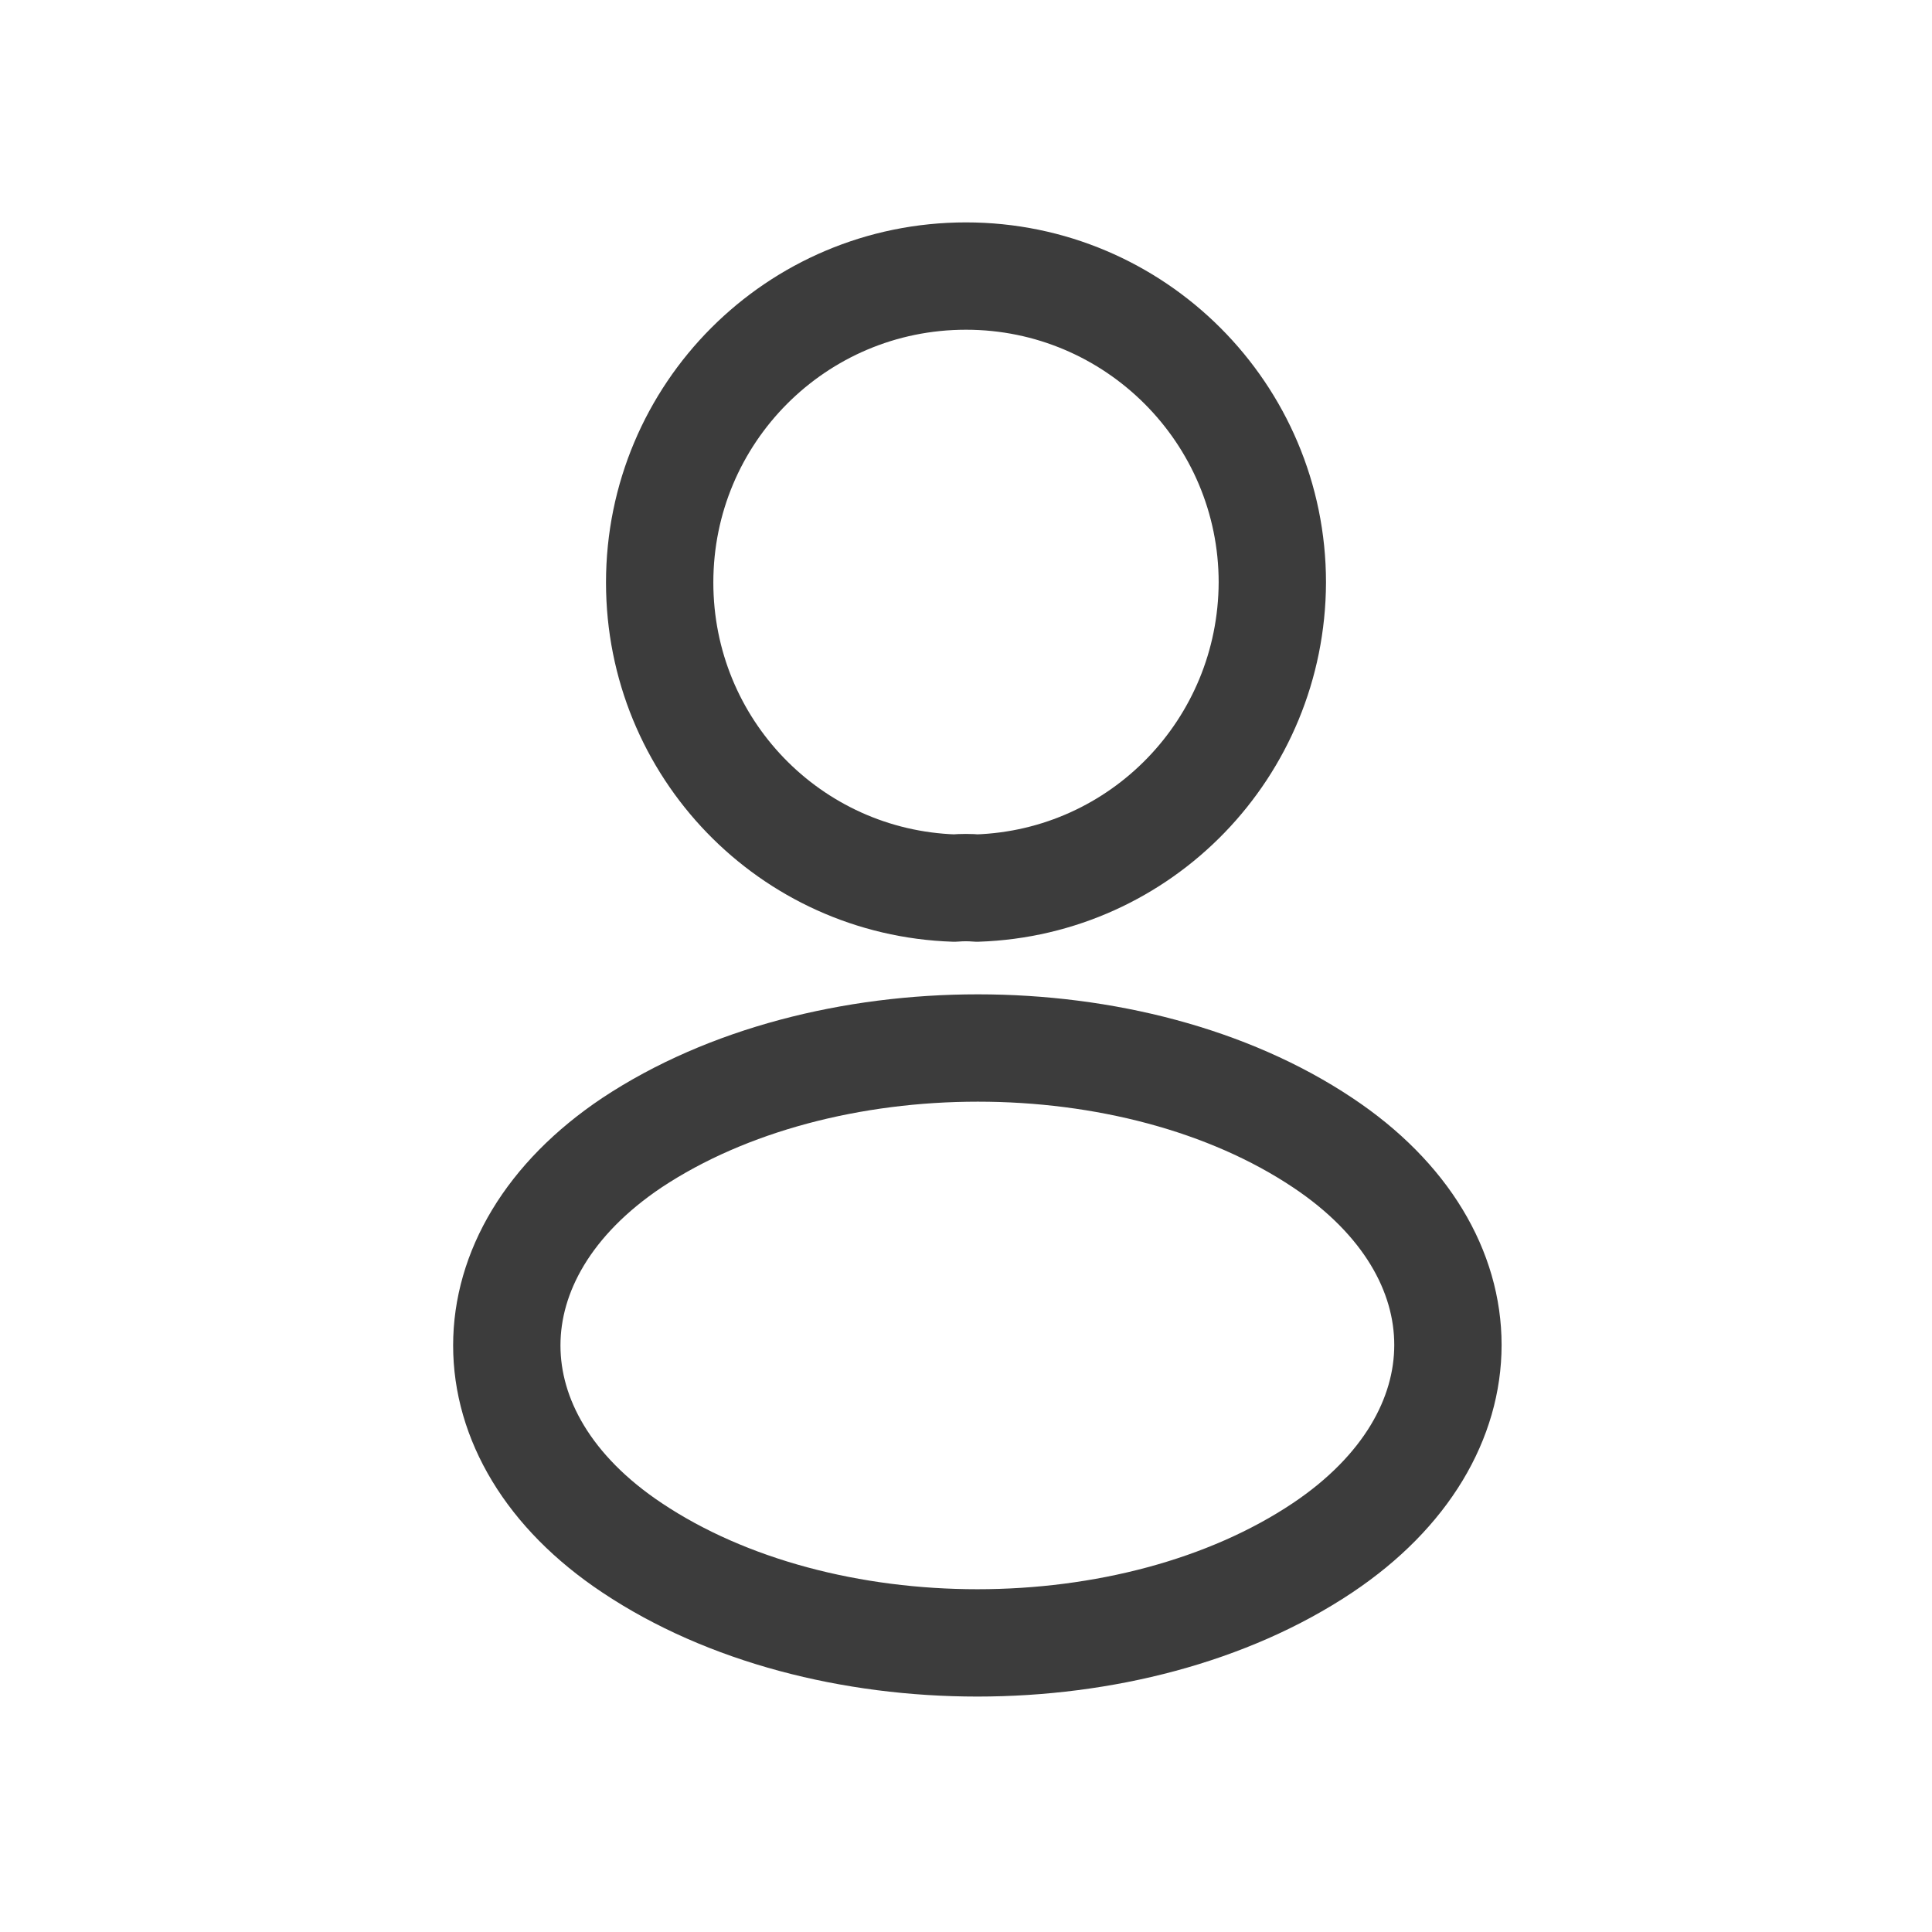 <svg width="18" height="18" viewBox="0 0 18 18" fill="none" xmlns="http://www.w3.org/2000/svg">
<path d="M9.103 8.274C9.038 8.268 8.961 8.268 8.891 8.274C7.361 8.223 6.146 6.969 6.146 5.427C6.146 3.852 7.418 2.572 9 2.572C10.575 2.572 11.854 3.852 11.854 5.427C11.848 6.969 10.633 8.223 9.103 8.274Z" stroke="#3C3C3C" stroke-linecap="round" stroke-linejoin="round"/>
<path d="M5.888 10.646C4.333 11.687 4.333 13.385 5.888 14.42C7.656 15.602 10.556 15.602 12.323 14.42C13.879 13.378 13.879 11.681 12.323 10.646C10.562 9.47 7.663 9.47 5.888 10.646Z" stroke="#3C3C3C" stroke-linecap="round" stroke-linejoin="round"/>
</svg>
